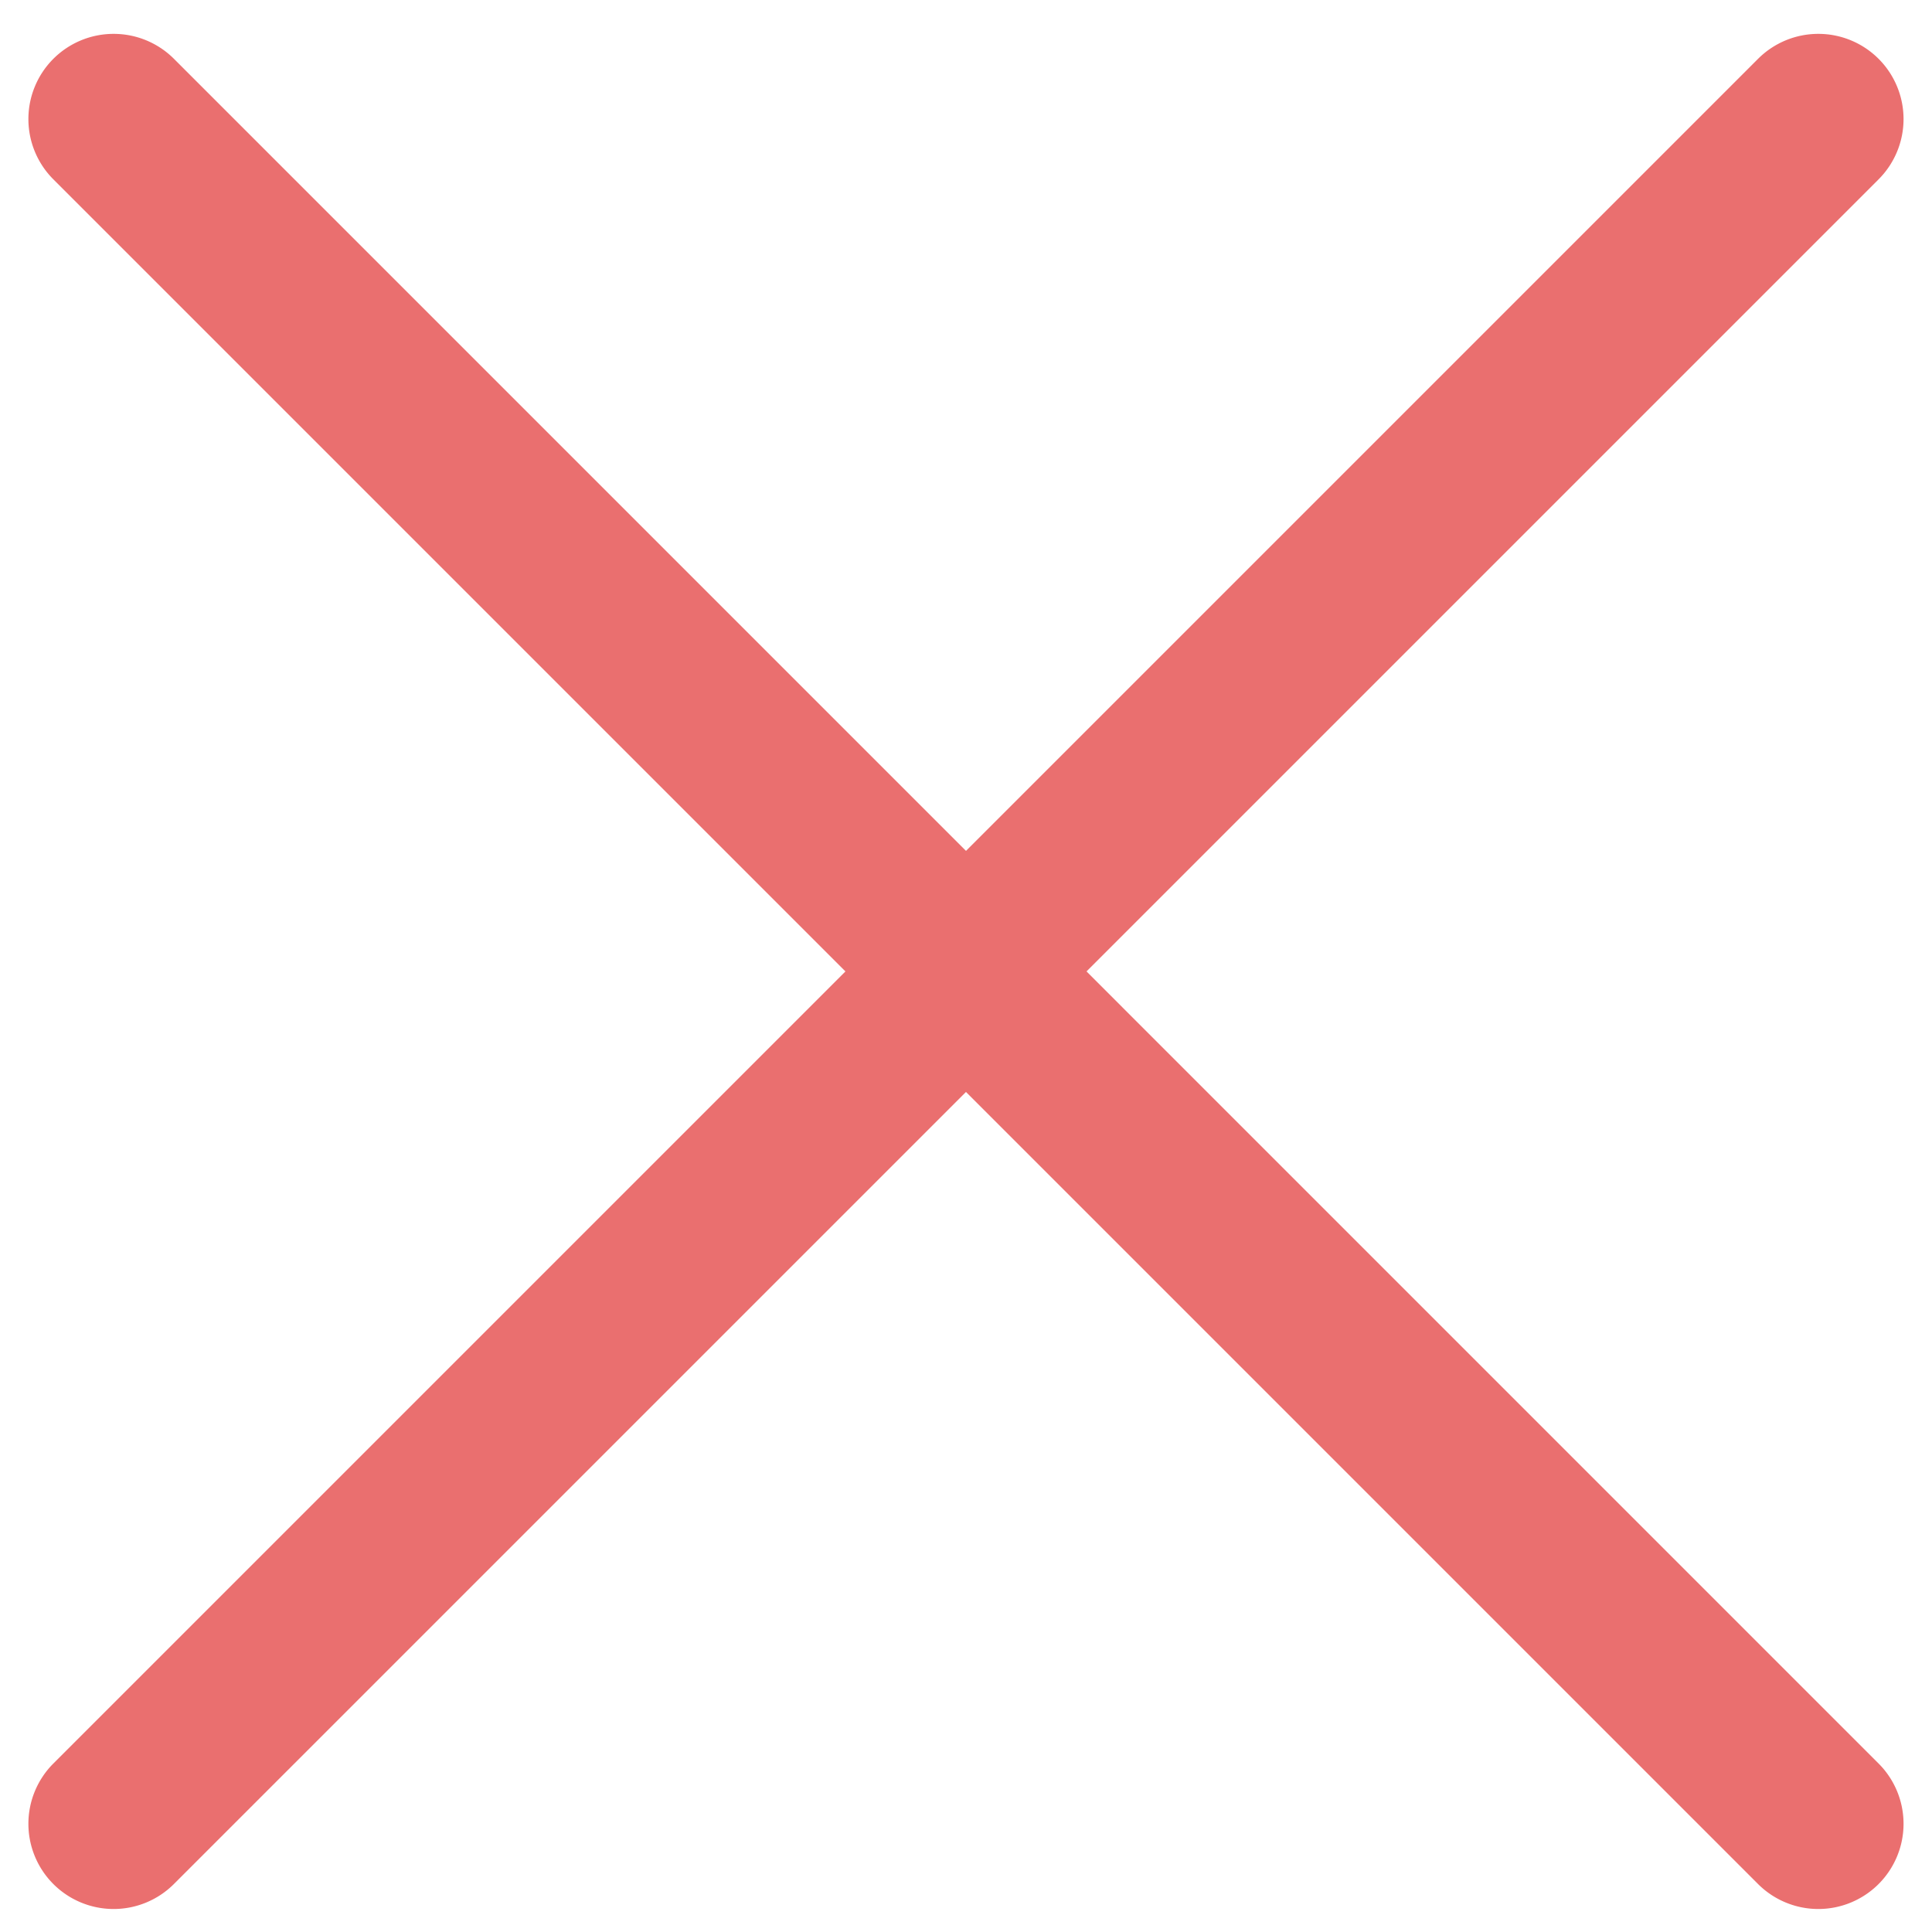 <?xml version="1.0" encoding="UTF-8" standalone="no"?>
<svg
   width="34"
   height="34"
   viewBox="0 0 34 34"
   fill="none"
   version="1.1"
   id="svg2"
   sodipodi:docname="close.svg"
   inkscape:version="1.3.2 (091e20e, 2023-11-25, custom)"
   xmlns:inkscape="http://www.inkscape.org/namespaces/inkscape"
   xmlns:sodipodi="http://sodipodi.sourceforge.net/DTD/sodipodi-0.dtd"
   xmlns="http://www.w3.org/2000/svg"
   xmlns:svg="http://www.w3.org/2000/svg">
  <defs
     id="defs2" />
  <sodipodi:namedview
     id="namedview2"
     pagecolor="#ffffff"
     bordercolor="#cccccc"
     borderopacity="1"
     inkscape:showpageshadow="0"
     inkscape:pageopacity="1"
     inkscape:pagecheckerboard="0"
     inkscape:deskcolor="#d1d1d1"
     inkscape:zoom="34.735294"
     inkscape:cx="16.985605"
     inkscape:cy="17"
     inkscape:window-width="3440"
     inkscape:window-height="1377"
     inkscape:window-x="-8"
     inkscape:window-y="-8"
     inkscape:window-maximized="1"
     inkscape:current-layer="svg2" />
  <path
     style="color:#000000;fill:#ea6f6f;stroke-linecap:round;stroke-linejoin:round;-inkscape-stroke:none"
     d="M 32,0.596 A 1.5,1.5 0 0 0 30.939,1.035 L 0.939,31.035 a 1.5,1.5 0 0 0 0,2.121 1.5,1.5 0 0 0 2.121,0 l 30,-30 a 1.5,1.5 0 0 0 0,-2.121 A 1.5,1.5 0 0 0 32,0.596 Z"
     id="path1" />
  <path
     style="color:#000000;fill:#ea6f6f;stroke-linecap:round;stroke-linejoin:round;-inkscape-stroke:none"
     d="m 2,0.596 a 1.5,1.5 0 0 0 -1.061,0.439 1.5,1.5 0 0 0 0,2.121 l 30,30 a 1.5,1.5 0 0 0 2.121,0 1.5,1.5 0 0 0 0,-2.121 L 3.061,1.035 A 1.5,1.5 0 0 0 2,0.596 Z"
     id="path2" />
</svg>
